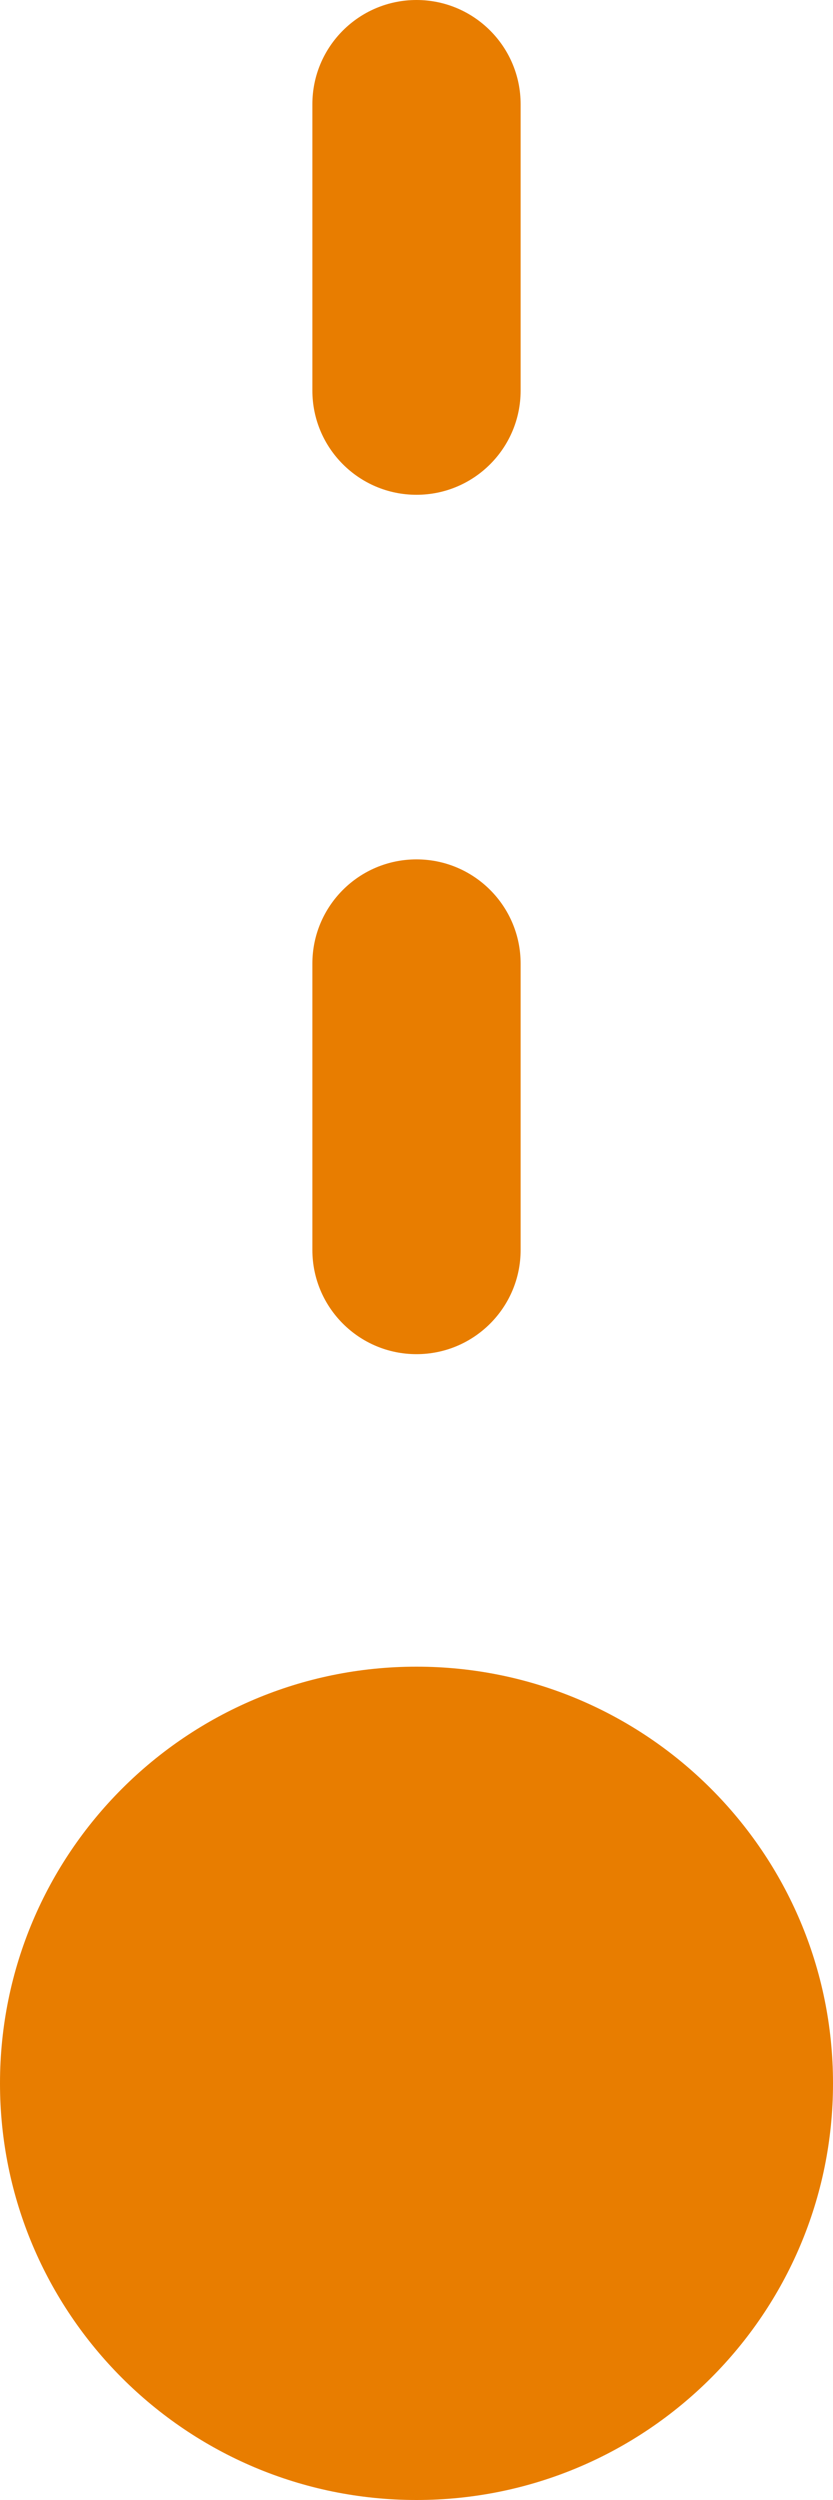 <svg width="8" height="24" viewBox="0 0 8 24" fill="none" xmlns="http://www.w3.org/2000/svg">
<path fill-rule="evenodd" clip-rule="evenodd" d="M4 0C4.552 0 5 0.448 5 1V3.75C5 4.302 4.552 4.75 4 4.75C3.448 4.75 3 4.302 3 3.75L3 1C3 0.448 3.448 0 4 0ZM4 8.25C4.552 8.25 5 8.698 5 9.25V12C5 12.552 4.552 13 4 13C3.448 13 3 12.552 3 12V9.25C3 8.698 3.448 8.25 4 8.25ZM8 20C8 22.209 6.209 24 4 24C1.791 24 0 22.209 0 20C0 17.791 1.791 16 4 16C6.209 16 8 17.791 8 20Z" fill="#E87D00"/>
</svg>
